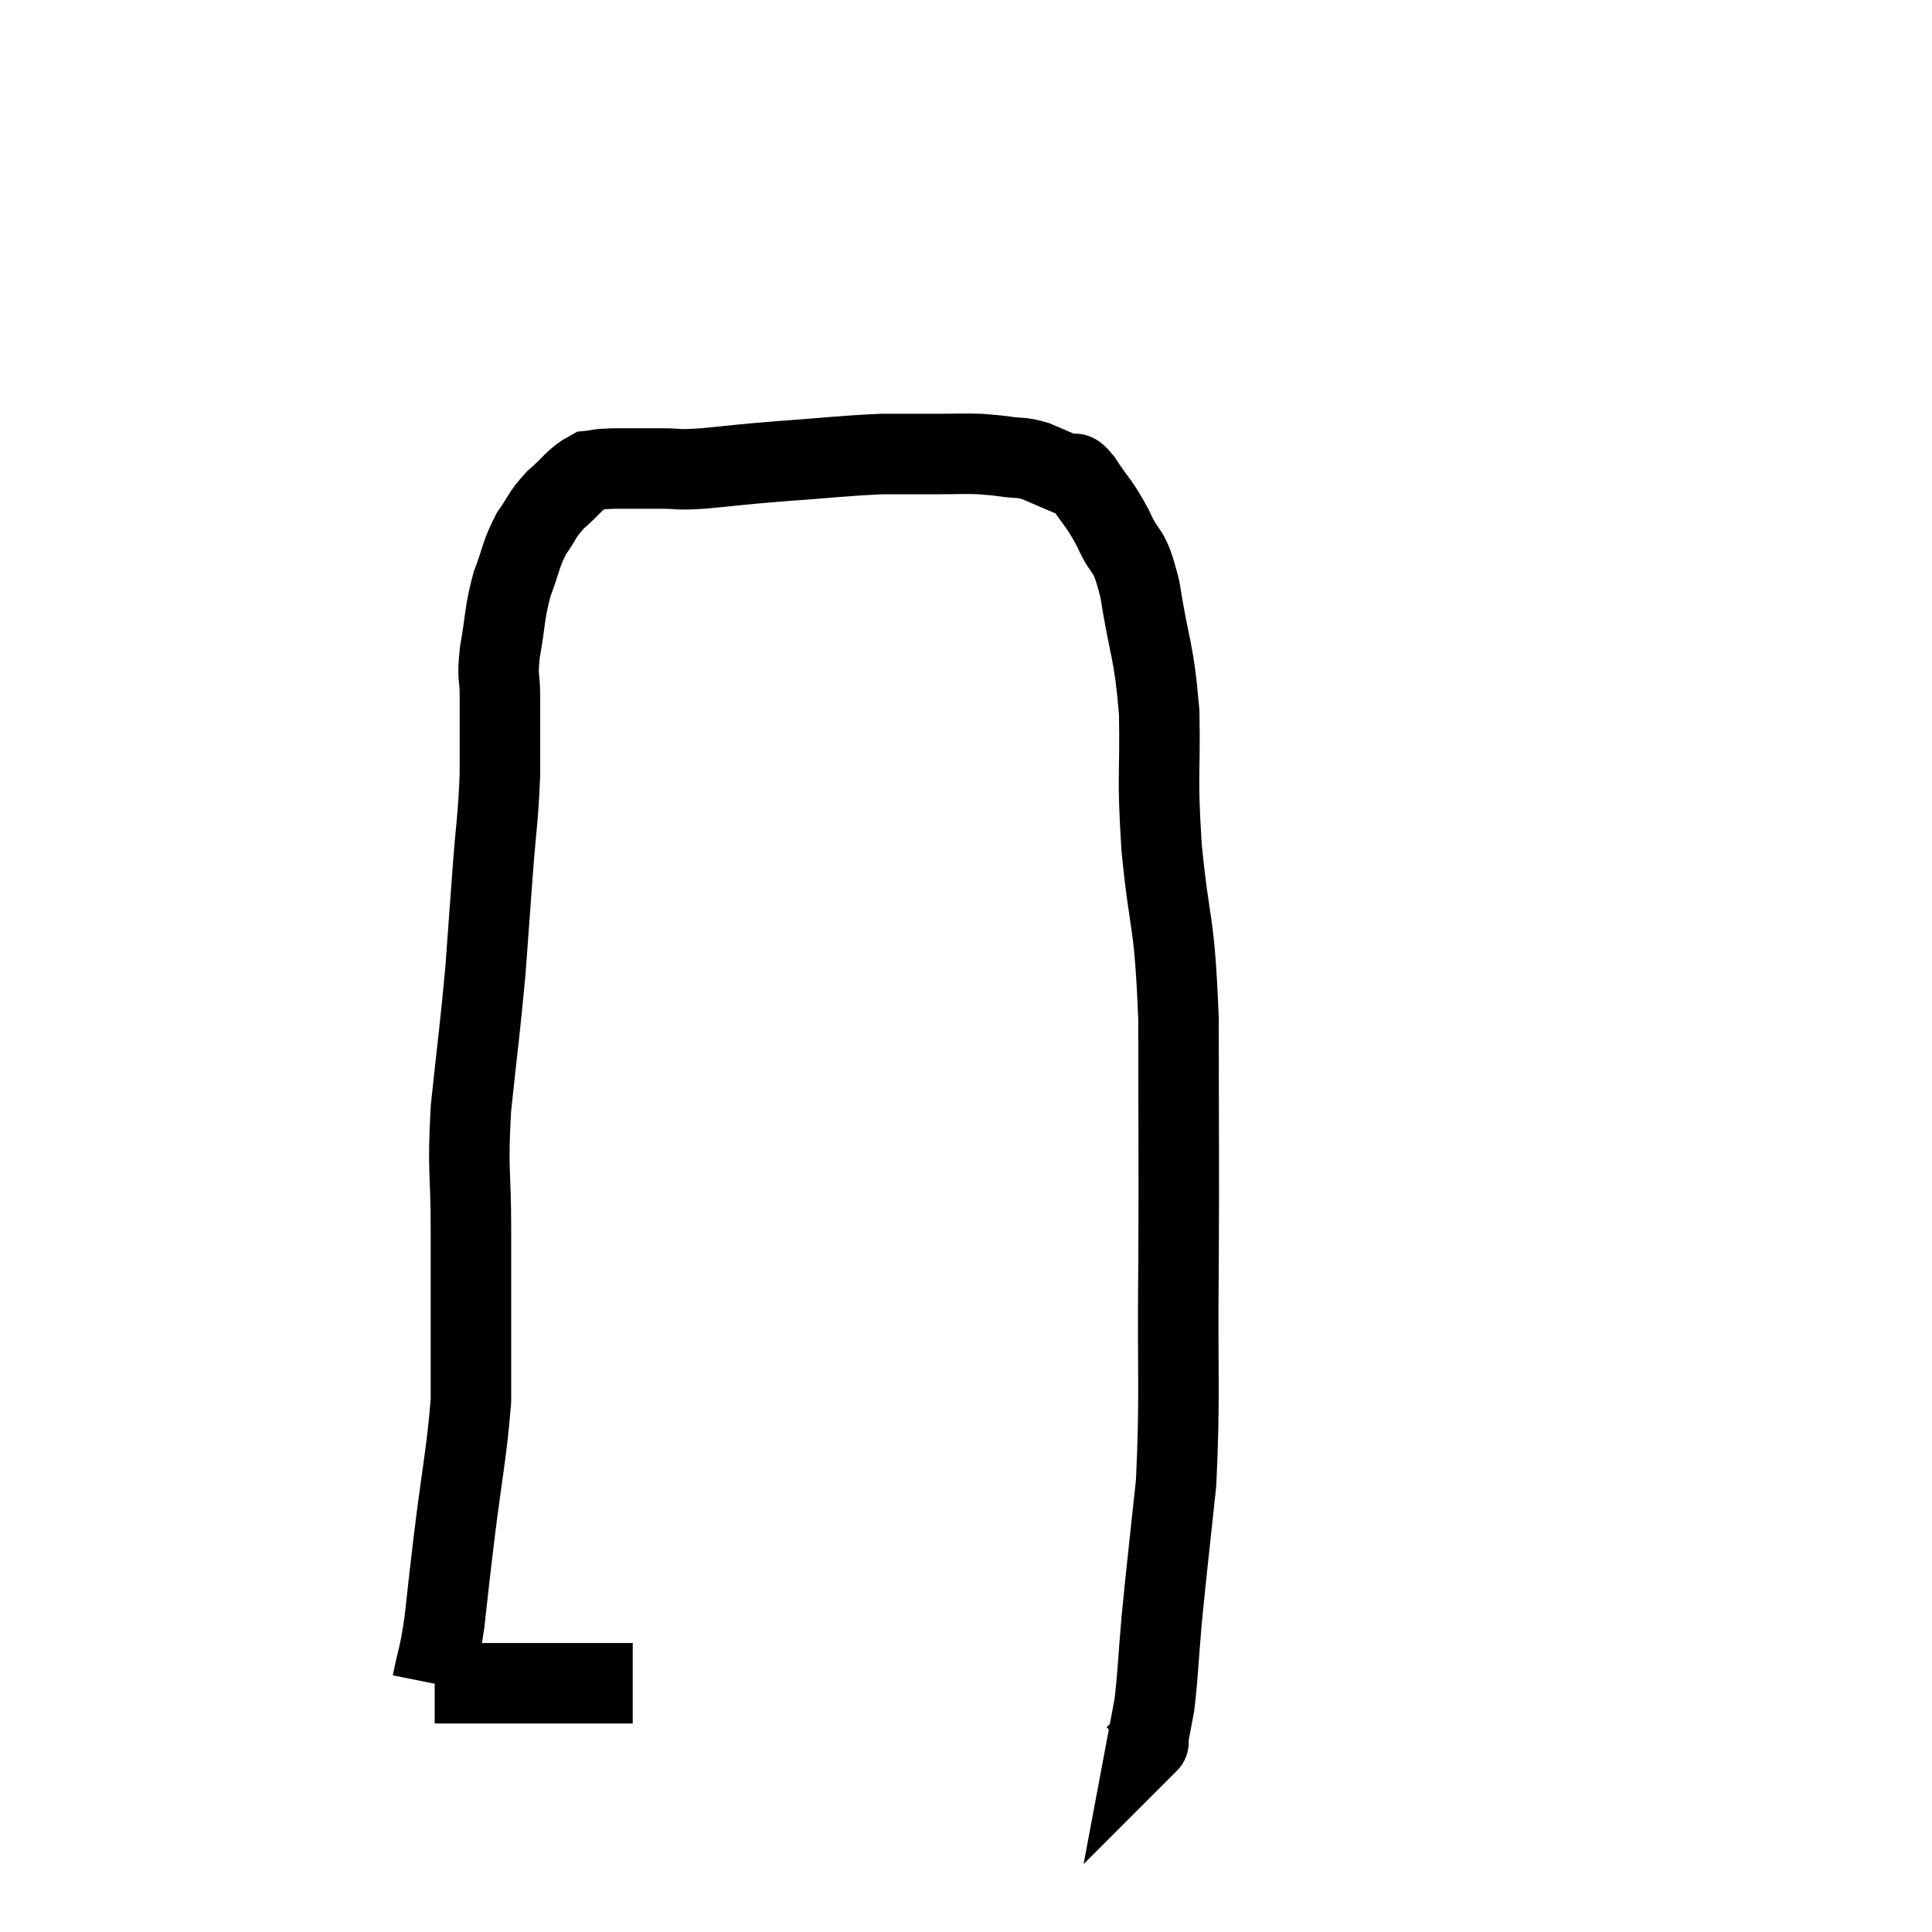 <svg width="48" height="48" viewBox="0 0 48 48" xmlns="http://www.w3.org/2000/svg"><path d="M 15.72 41.82 C 14.61 41.82, 14.625 41.82, 13.5 41.82 C 12.36 41.82, 11.895 41.82, 11.22 41.82 C 11.01 41.82, 10.905 41.82, 10.8 41.82 C 10.8 41.82, 10.8 41.82, 10.8 41.82 C 10.8 41.82, 10.8 41.82, 10.8 41.82 C 10.8 41.82, 10.8 41.82, 10.8 41.82 L 10.8 41.82" fill="none" stroke="black" stroke-width="2"></path><path d="M 10.74 41.82 C 10.89 41.07, 10.905 41.22, 11.04 40.32 C 11.16 39.27, 11.115 39.6, 11.28 38.22 C 11.49 36.51, 11.595 36.105, 11.7 34.8 C 11.7 33.9, 11.7 34.065, 11.7 33 C 11.7 31.77, 11.7 31.905, 11.7 30.54 C 11.7 29.04, 11.61 29.145, 11.7 27.54 C 11.88 25.83, 11.925 25.59, 12.06 24.12 C 12.15 22.89, 12.15 22.875, 12.24 21.66 C 12.33 20.46, 12.375 20.355, 12.42 19.26 C 12.42 18.27, 12.42 18.045, 12.42 17.28 C 12.42 16.74, 12.345 16.89, 12.42 16.2 C 12.57 15.36, 12.525 15.255, 12.72 14.52 C 12.96 13.89, 12.93 13.785, 13.2 13.26 C 13.5 12.84, 13.44 12.81, 13.8 12.42 C 14.22 12.06, 14.28 11.895, 14.64 11.7 C 14.94 11.67, 14.79 11.655, 15.24 11.64 C 15.84 11.64, 15.885 11.64, 16.44 11.64 C 16.95 11.64, 16.725 11.685, 17.46 11.64 C 18.42 11.55, 18.27 11.55, 19.38 11.46 C 20.64 11.37, 20.925 11.325, 21.9 11.28 C 22.59 11.28, 22.665 11.28, 23.28 11.28 C 23.82 11.28, 23.94 11.265, 24.36 11.28 C 24.66 11.31, 24.615 11.295, 24.96 11.34 C 25.35 11.4, 25.335 11.34, 25.74 11.46 C 26.16 11.64, 26.295 11.7, 26.58 11.82 C 26.73 11.88, 26.61 11.61, 26.88 11.94 C 27.27 12.54, 27.3 12.465, 27.66 13.14 C 27.99 13.89, 28.035 13.5, 28.32 14.64 C 28.56 16.17, 28.665 16.095, 28.8 17.7 C 28.83 19.38, 28.74 19.155, 28.86 21.06 C 29.07 23.19, 29.175 22.71, 29.28 25.32 C 29.28 28.41, 29.295 28.62, 29.28 31.5 C 29.25 34.17, 29.325 34.65, 29.22 36.84 C 29.04 38.55, 28.995 38.88, 28.86 40.26 C 28.77 41.31, 28.77 41.595, 28.68 42.36 C 28.59 42.84, 28.545 43.08, 28.5 43.32 C 28.5 43.32, 28.5 43.32, 28.5 43.32 C 28.5 43.32, 28.5 43.32, 28.5 43.32 C 28.5 43.32, 28.5 43.32, 28.5 43.32 C 28.5 43.32, 28.575 43.245, 28.5 43.32 L 28.2 43.62" fill="none" stroke="black" stroke-width="2"></path></svg>